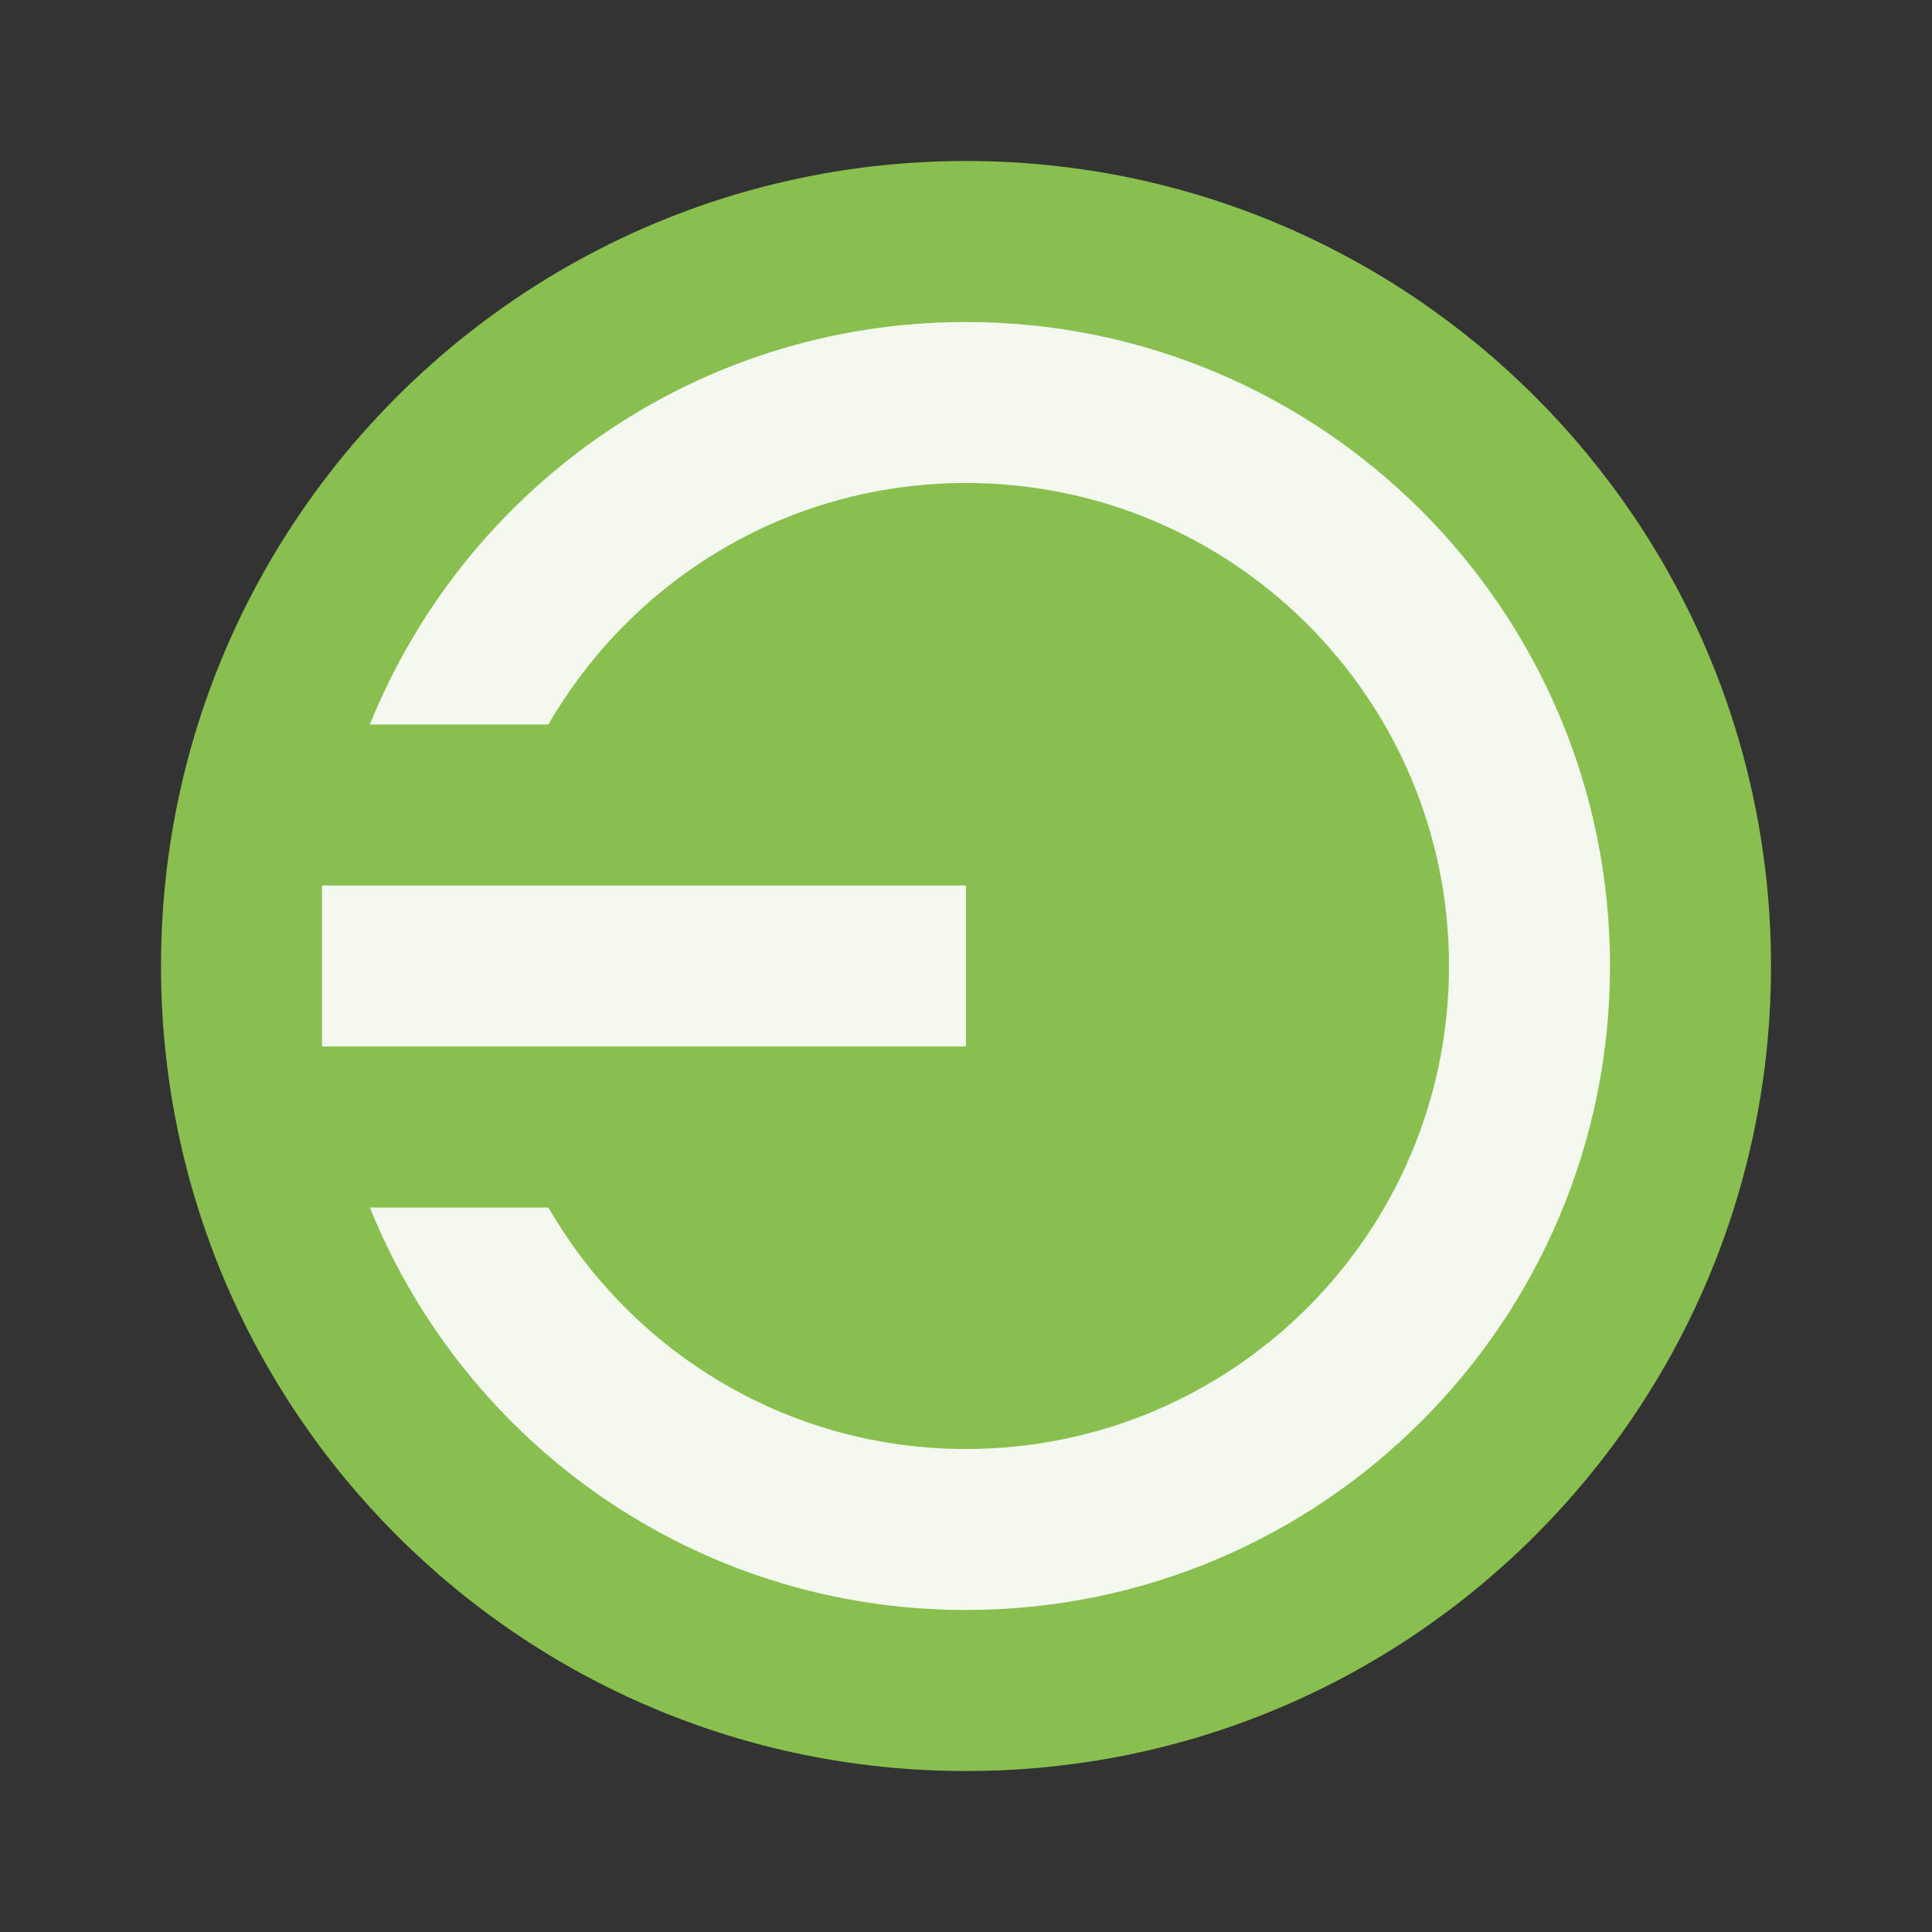 <svg width="48" xmlns="http://www.w3.org/2000/svg" height="48" viewBox="0 0 48 48" xmlns:xlink="http://www.w3.org/1999/xlink">
<rect x="0" y="0" width="48" height="48" fill="#333333" stroke="none"/>
<g style="fill-rule:evenodd">
<path style="fill:#88bf4e" d="M 24 4 C 35.047 4 44 12.957 44 24 C 44 35.051 35.047 44.008 24 44 C 12.953 44.008 4 35.051 4 24 C 4 12.957 12.953 4 24 4 Z "/>
<path style="fill:#fff;fill-opacity:.902" d="M 24 8 C 17.281 8 11.559 12.133 9.188 18 L 13.625 18 C 15.699 14.414 19.559 12 24 12 C 30.629 12 36 17.371 36 24 C 36 30.629 30.629 36 24 36 C 19.559 36 15.699 33.586 13.625 30 L 9.188 30 C 11.559 35.867 17.281 40 24 40 C 32.836 40 40 32.836 40 24 C 40 15.164 32.836 8 24 8 Z "/>
</g>
<path style="fill:#fff;fill-opacity:.902" d="M 24 22 L 24 26 L 8 26 L 8 22 Z "/>
</svg>
